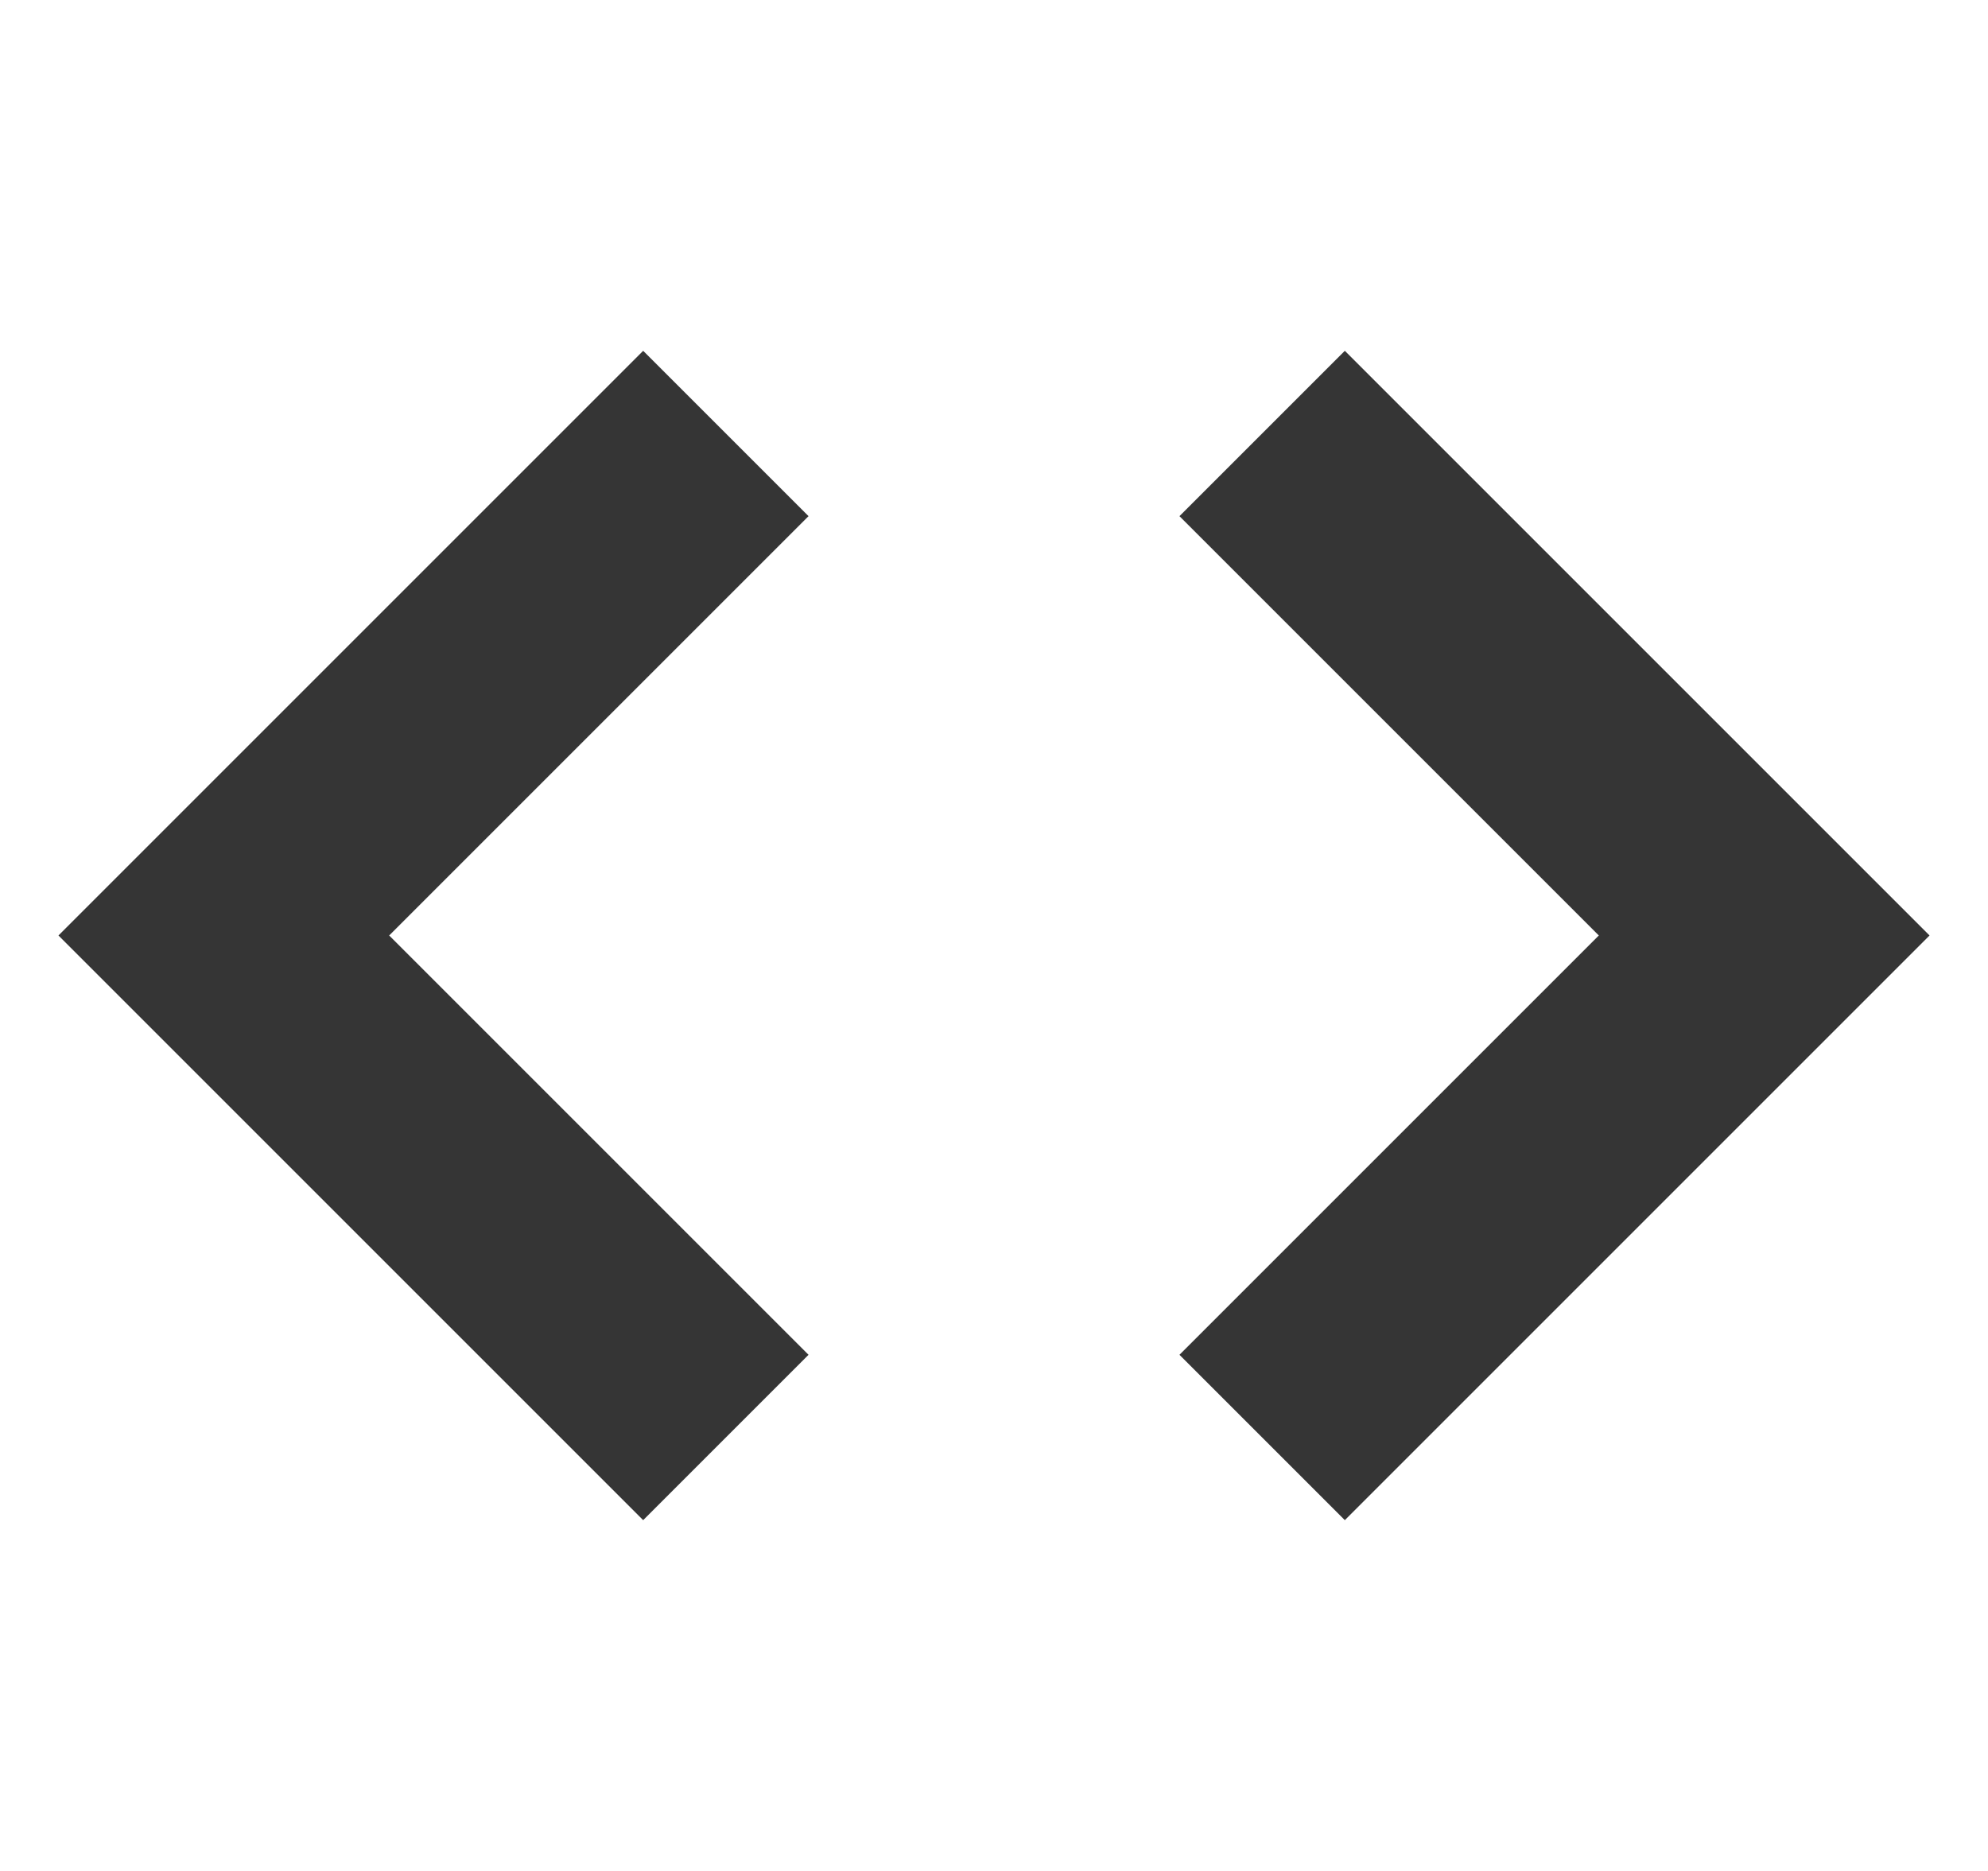 <svg width="17" height="16" viewBox="0 0 17 16" fill="none" xmlns="http://www.w3.org/2000/svg">
<g clip-path="url(#clip0_6247_24273)">
<path d="M5.5 3L0.5 8L5.5 13L6.914 11.586L3.328 8L6.914 4.414L5.5 3Z" fill="black" fill-opacity="0.79"/>
<path d="M11.5 3L10.086 4.414L13.672 8L10.086 11.586L11.5 13L16.5 8L11.5 3Z" fill="black" fill-opacity="0.79"/>
</g>
<defs>
<clipPath id="clip0_6247_24273">
<rect width="16" height="16" fill="white" transform="translate(0.5)"/>
</clipPath>
</defs>
</svg>

